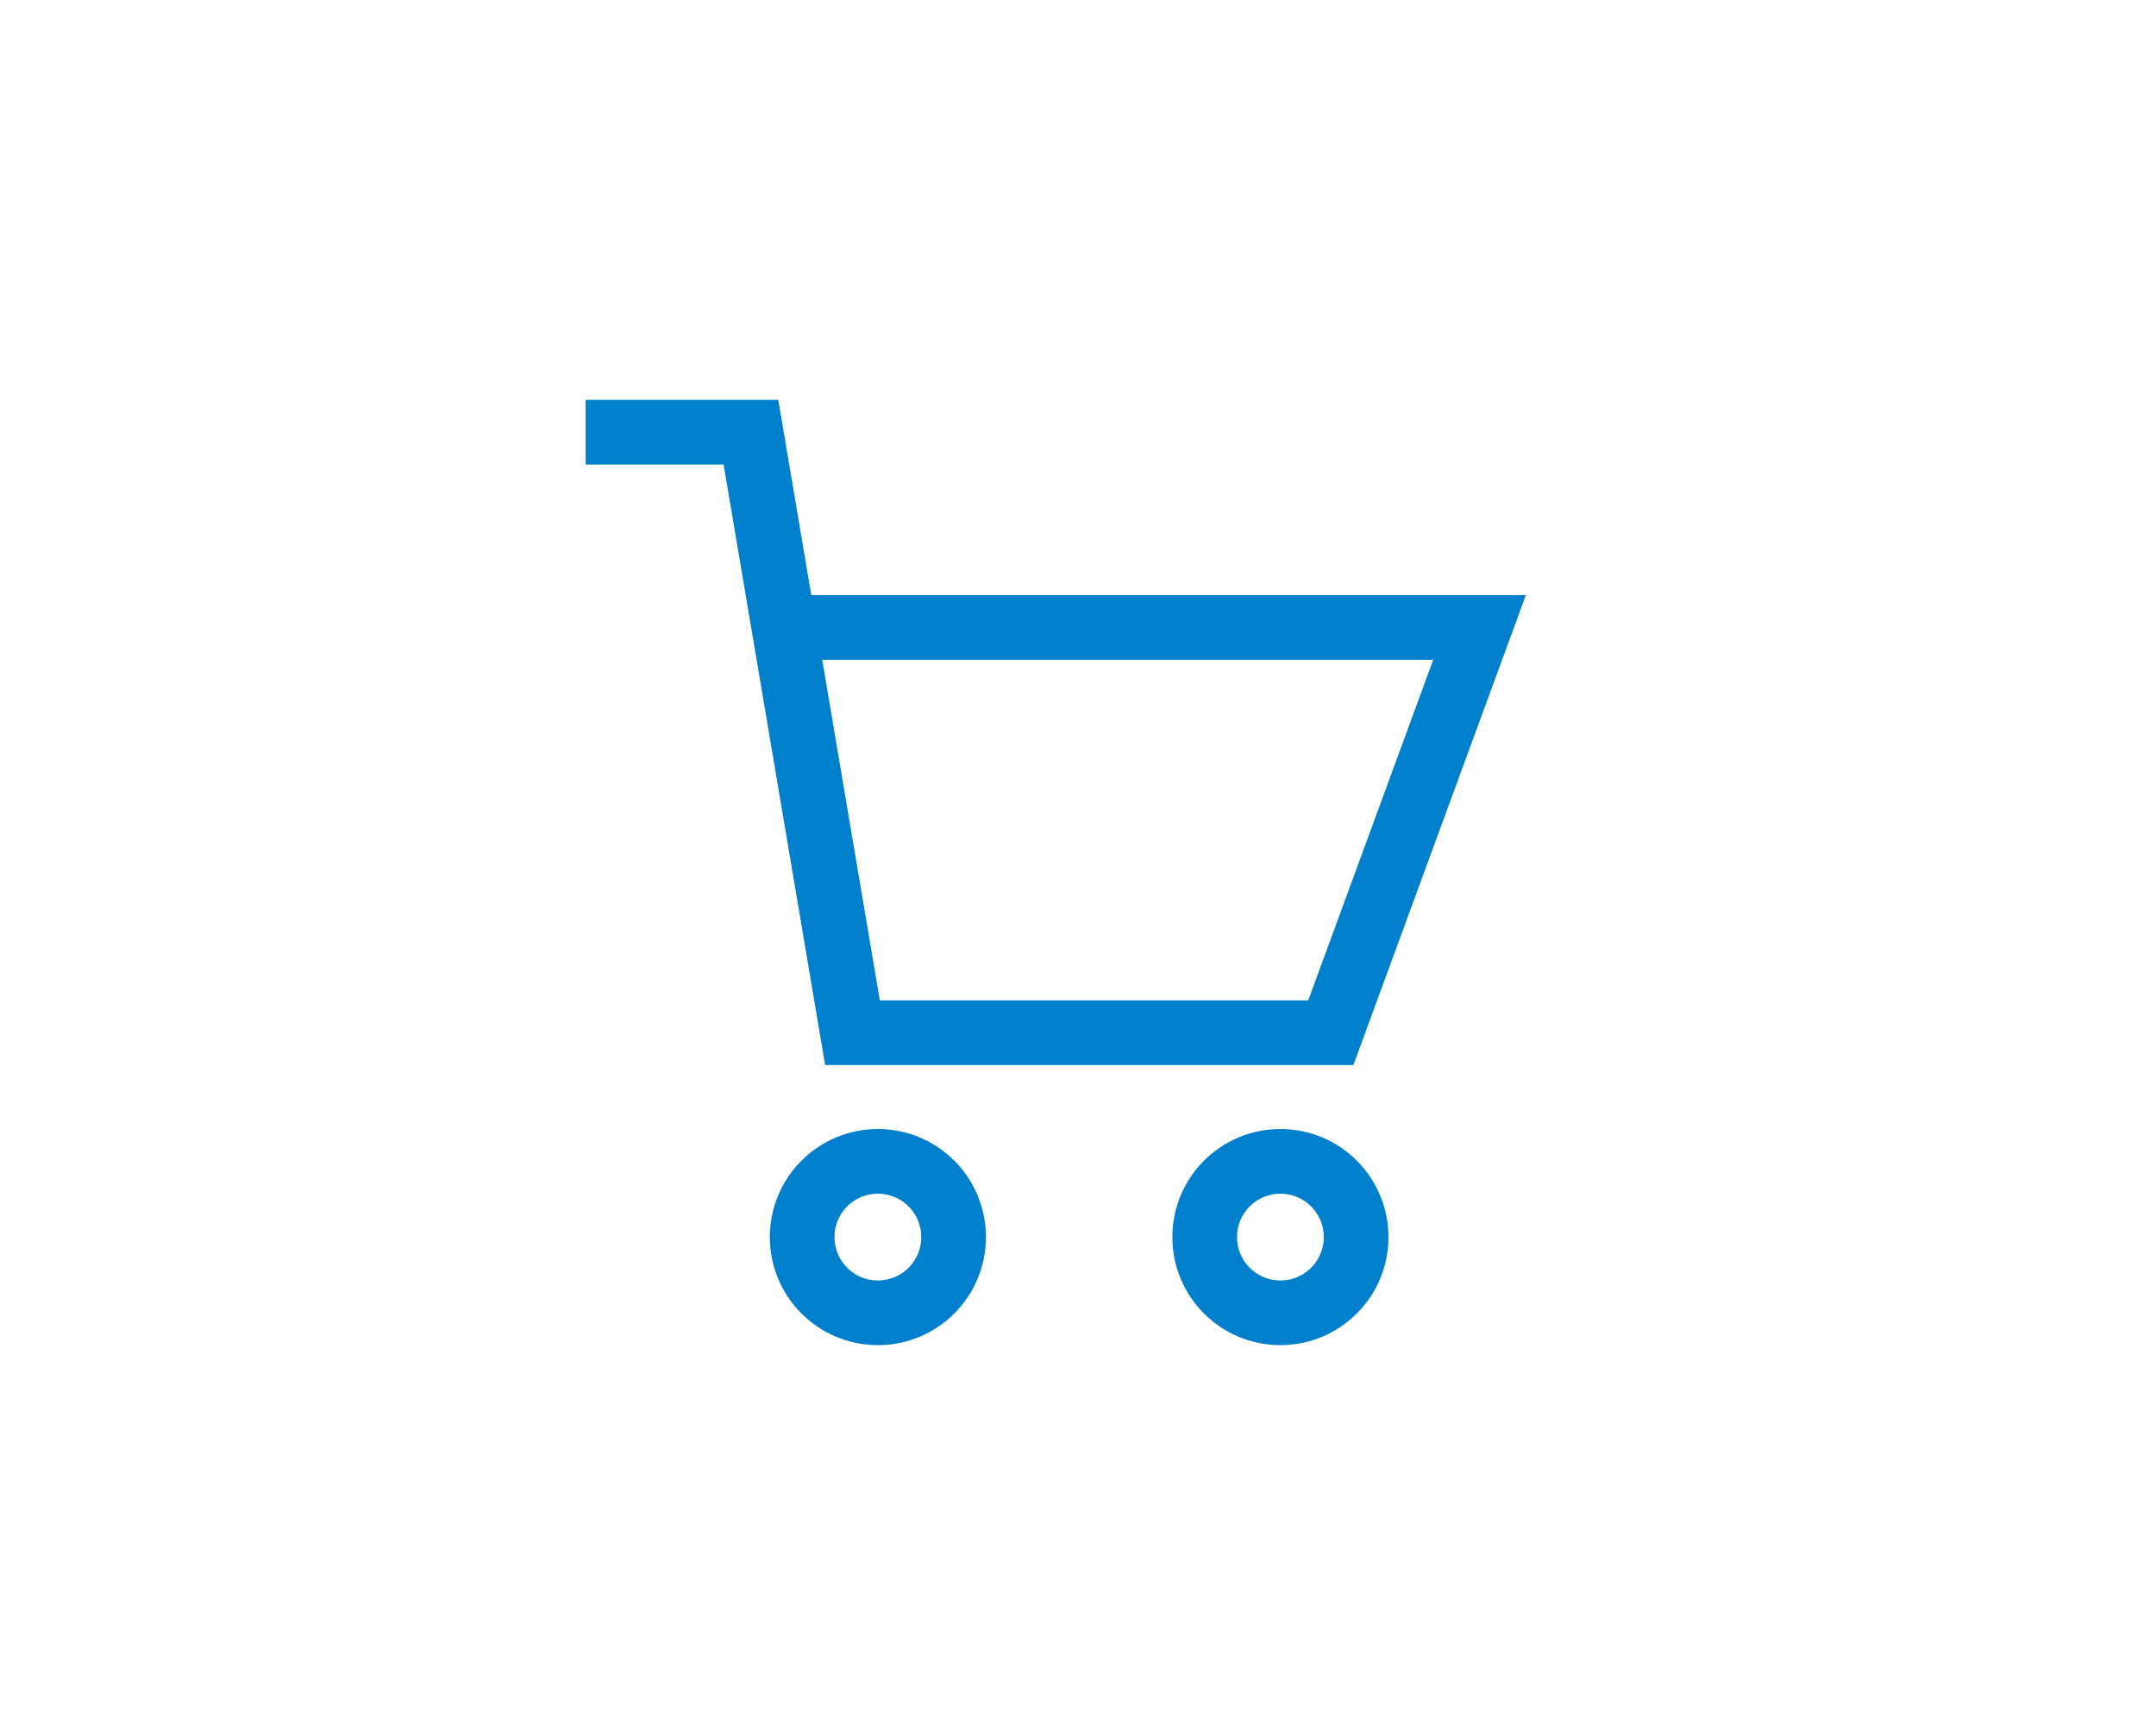 <svg xmlns="http://www.w3.org/2000/svg" width="50" height="40" viewBox="0 0 50 40">
    <g fill="none" fill-rule="evenodd">
        <path d="M0 0h50v40H0z"/>
        <g stroke="#0080CC" stroke-width="1.5" transform="translate(13 10)">
            <path d="M.582.022h3.833L6.77 13.947h11.093l3.449-9.397H5.614"/>
            <circle cx="7.359" cy="18.686" r="1.756"/>
            <circle cx="16.694" cy="18.686" r="1.756"/>
        </g>
    </g>
</svg>
